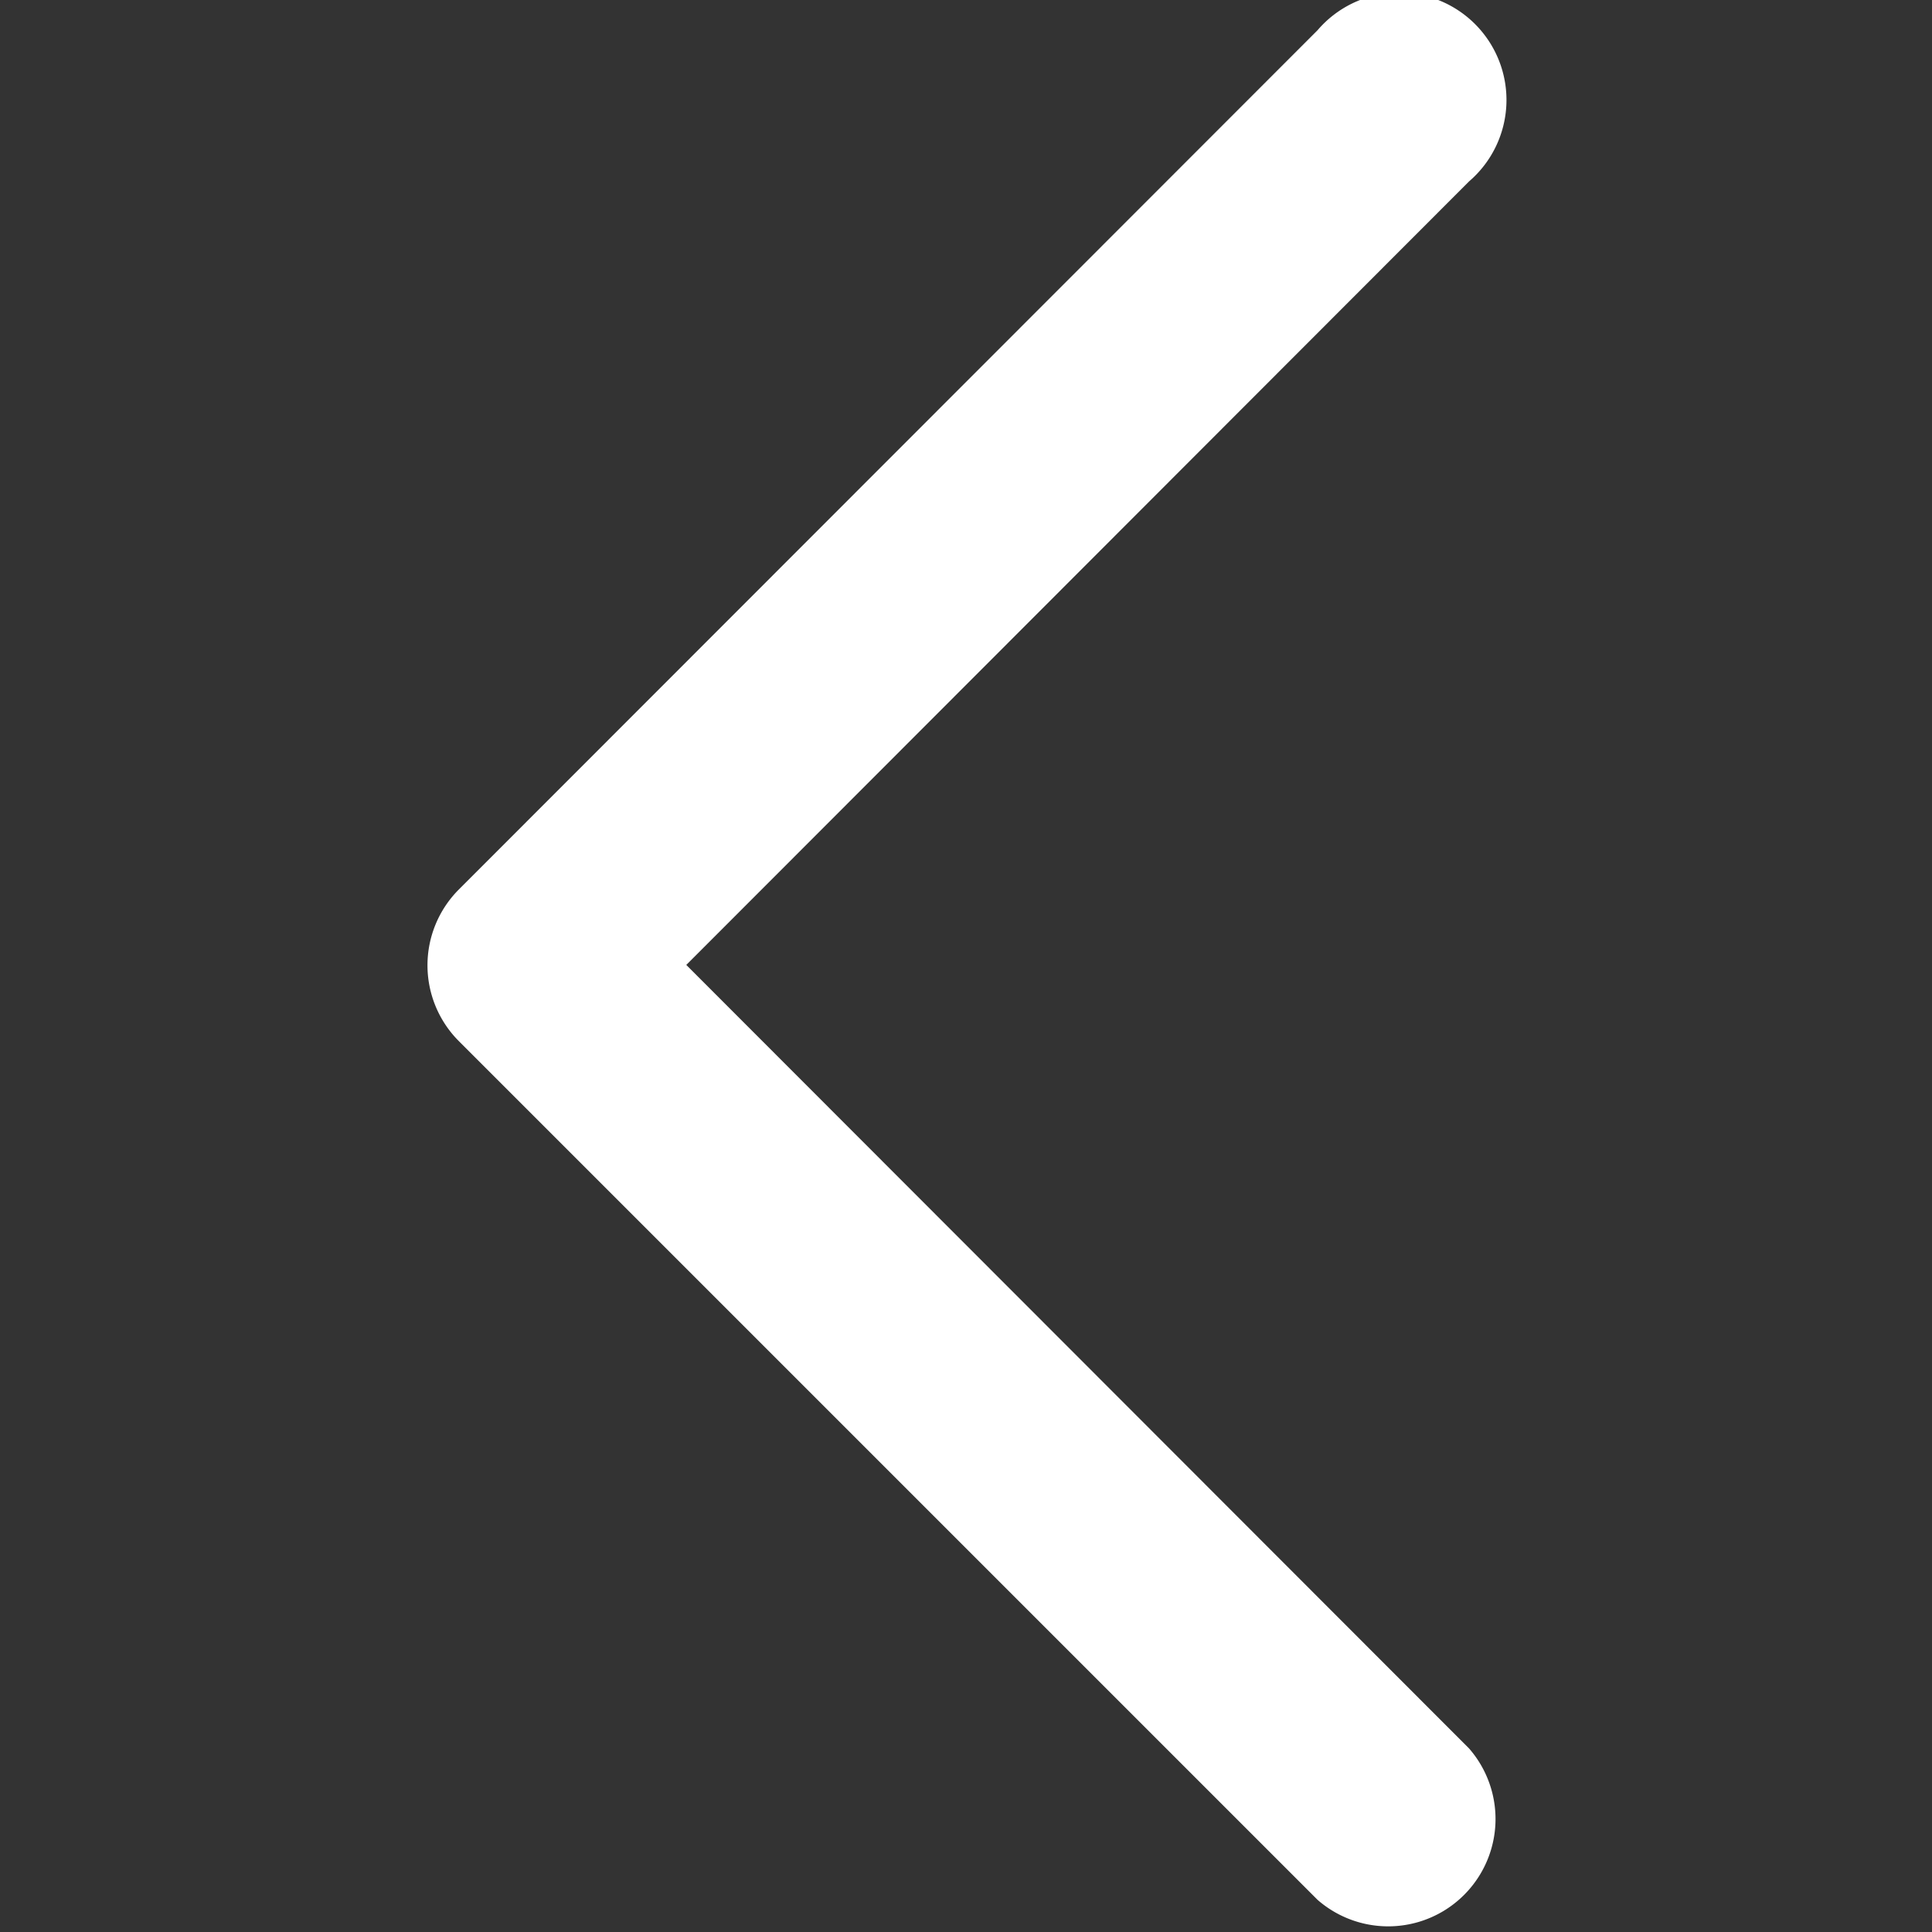 <svg xmlns="http://www.w3.org/2000/svg" width="18" height="18" viewBox="0 0 18 18">
  <rect x="0" y="0" width="18" height="18" fill="#333333" stroke="none"/>
<defs>
    <style>
      .cls-1 {
        fill: #fff;
        fill-rule: evenodd;
      }
    </style>
  </defs>
  <path id="_" data-name="#" class="cls-1" d="M13.687,1.69l-7.293,7.3,7.293,7.3A1,1,0,0,1,12.275,17.7l-8-8a1,1,0,0,1,0-1.413l8-8.005A1,1,0,1,1,13.687,1.69Z"/>
</svg>
